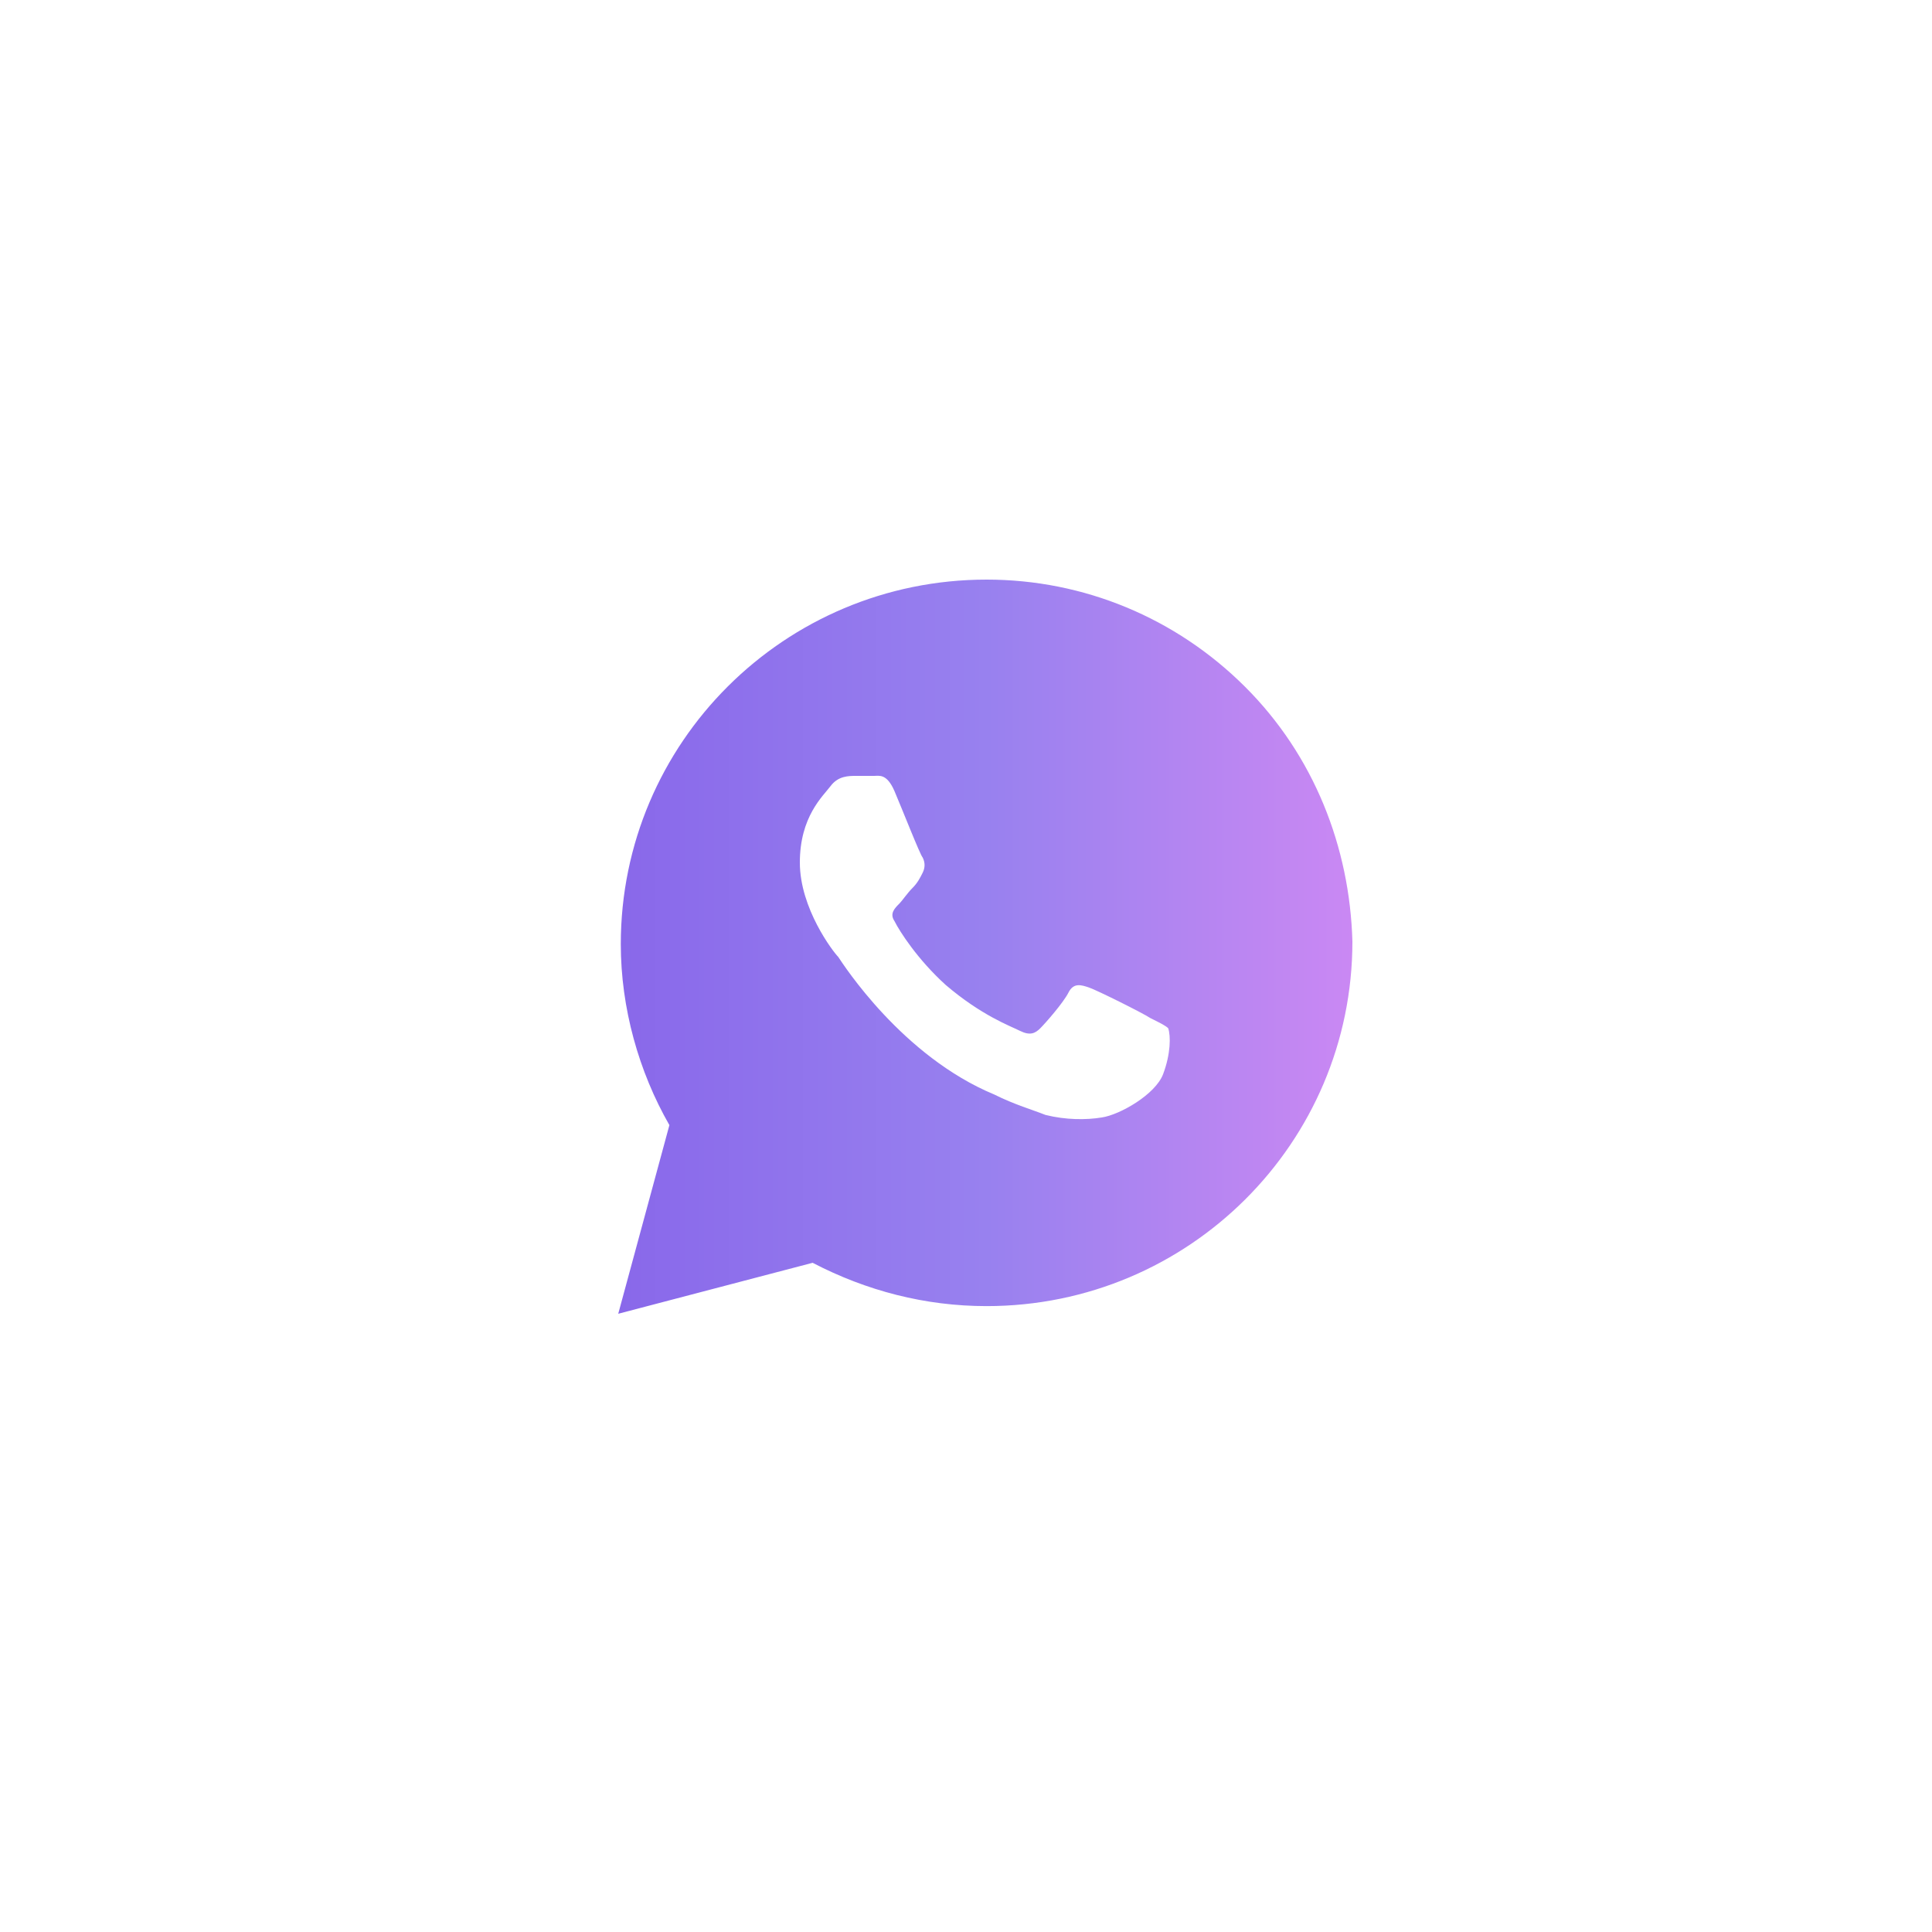 <svg width="50" height="50" viewBox="0 0 50 50" fill="none" xmlns="http://www.w3.org/2000/svg">
<path d="M32.219 17.771C30.432 15.99 28.049 15 25.533 15C20.303 15 16.066 19.222 16.066 24.434C16.066 26.083 16.53 27.733 17.324 29.118L16 34L21.031 32.681C22.422 33.406 23.944 33.802 25.533 33.802C30.763 33.802 35 29.58 35 24.368C34.934 21.927 34.007 19.552 32.219 17.771ZM30.101 27.799C29.902 28.326 28.976 28.854 28.512 28.92C28.115 28.986 27.585 28.986 27.056 28.854C26.725 28.722 26.261 28.59 25.732 28.326C23.348 27.337 21.826 24.962 21.693 24.764C21.561 24.632 20.7 23.51 20.7 22.323C20.7 21.135 21.296 20.608 21.495 20.344C21.693 20.08 21.958 20.08 22.157 20.08C22.289 20.08 22.488 20.08 22.62 20.08C22.753 20.08 22.951 20.014 23.15 20.476C23.348 20.938 23.812 22.125 23.878 22.191C23.944 22.323 23.944 22.455 23.878 22.587C23.812 22.719 23.746 22.851 23.613 22.983C23.481 23.115 23.348 23.312 23.282 23.378C23.15 23.51 23.017 23.642 23.15 23.84C23.282 24.104 23.746 24.83 24.474 25.49C25.401 26.281 26.129 26.545 26.394 26.677C26.659 26.809 26.791 26.743 26.923 26.611C27.056 26.479 27.519 25.951 27.652 25.688C27.784 25.424 27.983 25.49 28.181 25.556C28.38 25.622 29.571 26.215 29.77 26.347C30.035 26.479 30.167 26.545 30.233 26.611C30.3 26.809 30.3 27.271 30.101 27.799Z" fill="url(#paint0_linear_76_1140)"/>
<defs>
<linearGradient id="paint0_linear_76_1140" x1="16" y1="24.5" x2="35" y2="24.5" gradientUnits="userSpaceOnUse">
<stop stop-color="#8968EA"/>
<stop offset="0.502" stop-color="#9881EF"/>
<stop offset="1" stop-color="#CA88F3"/>
</linearGradient>
</defs>
</svg>
